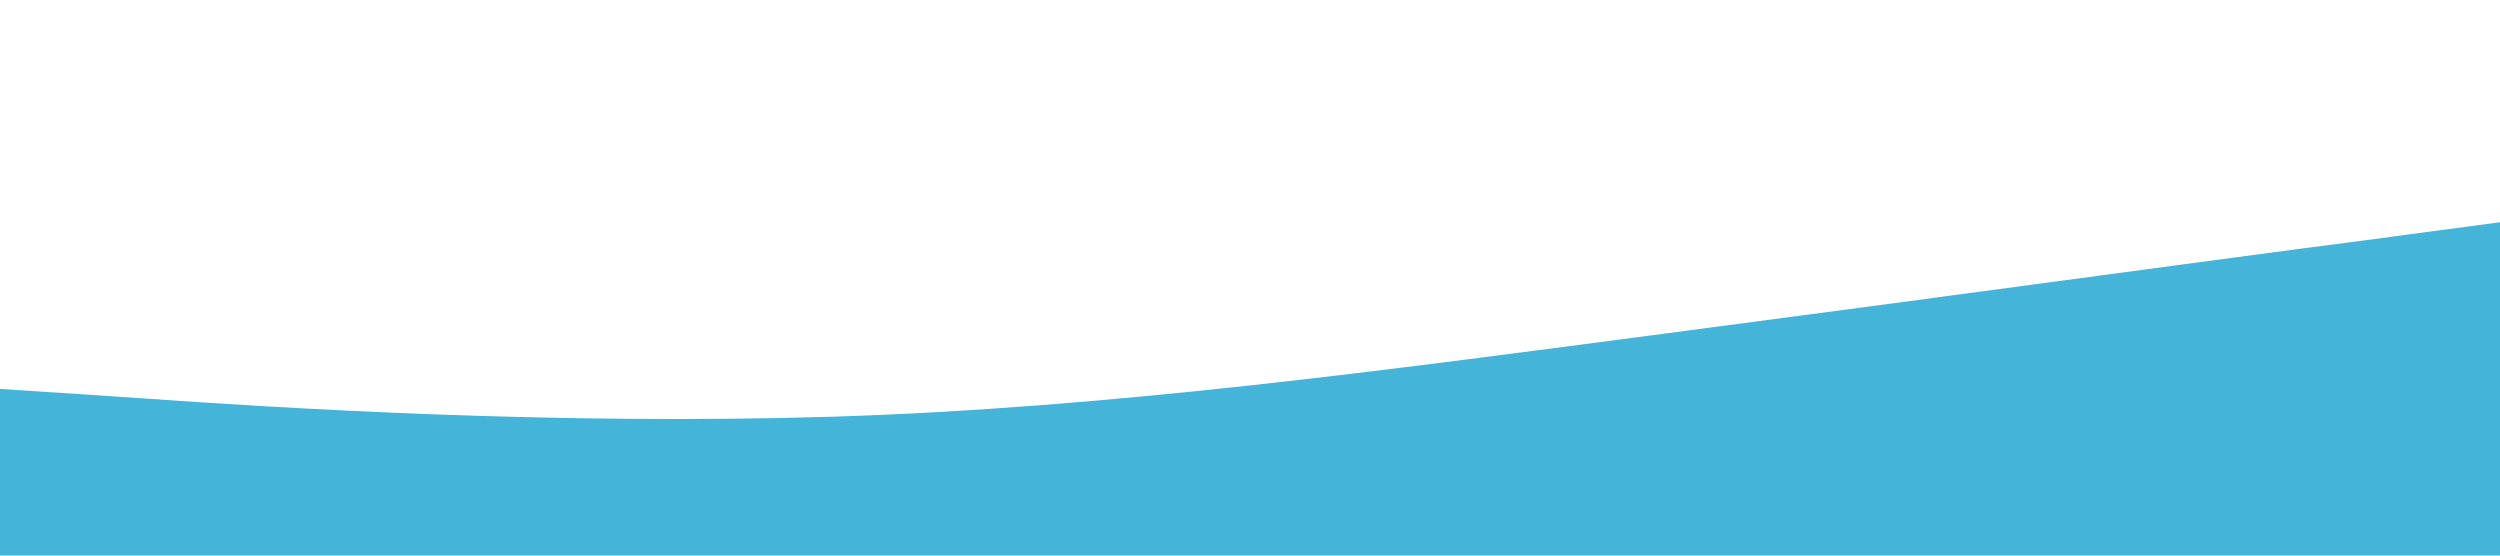 <?xml version="1.0" standalone="no"?><svg xmlns="http://www.w3.org/2000/svg" viewBox="0 0 1440 320"><path fill="#44b4d8" fill-opacity="1" d="M0,224L80,229.3C160,235,320,245,480,240C640,235,800,213,960,192C1120,171,1280,149,1360,138.7L1440,128L1440,320L1360,320C1280,320,1120,320,960,320C800,320,640,320,480,320C320,320,160,320,80,320L0,320Z"></path></svg>